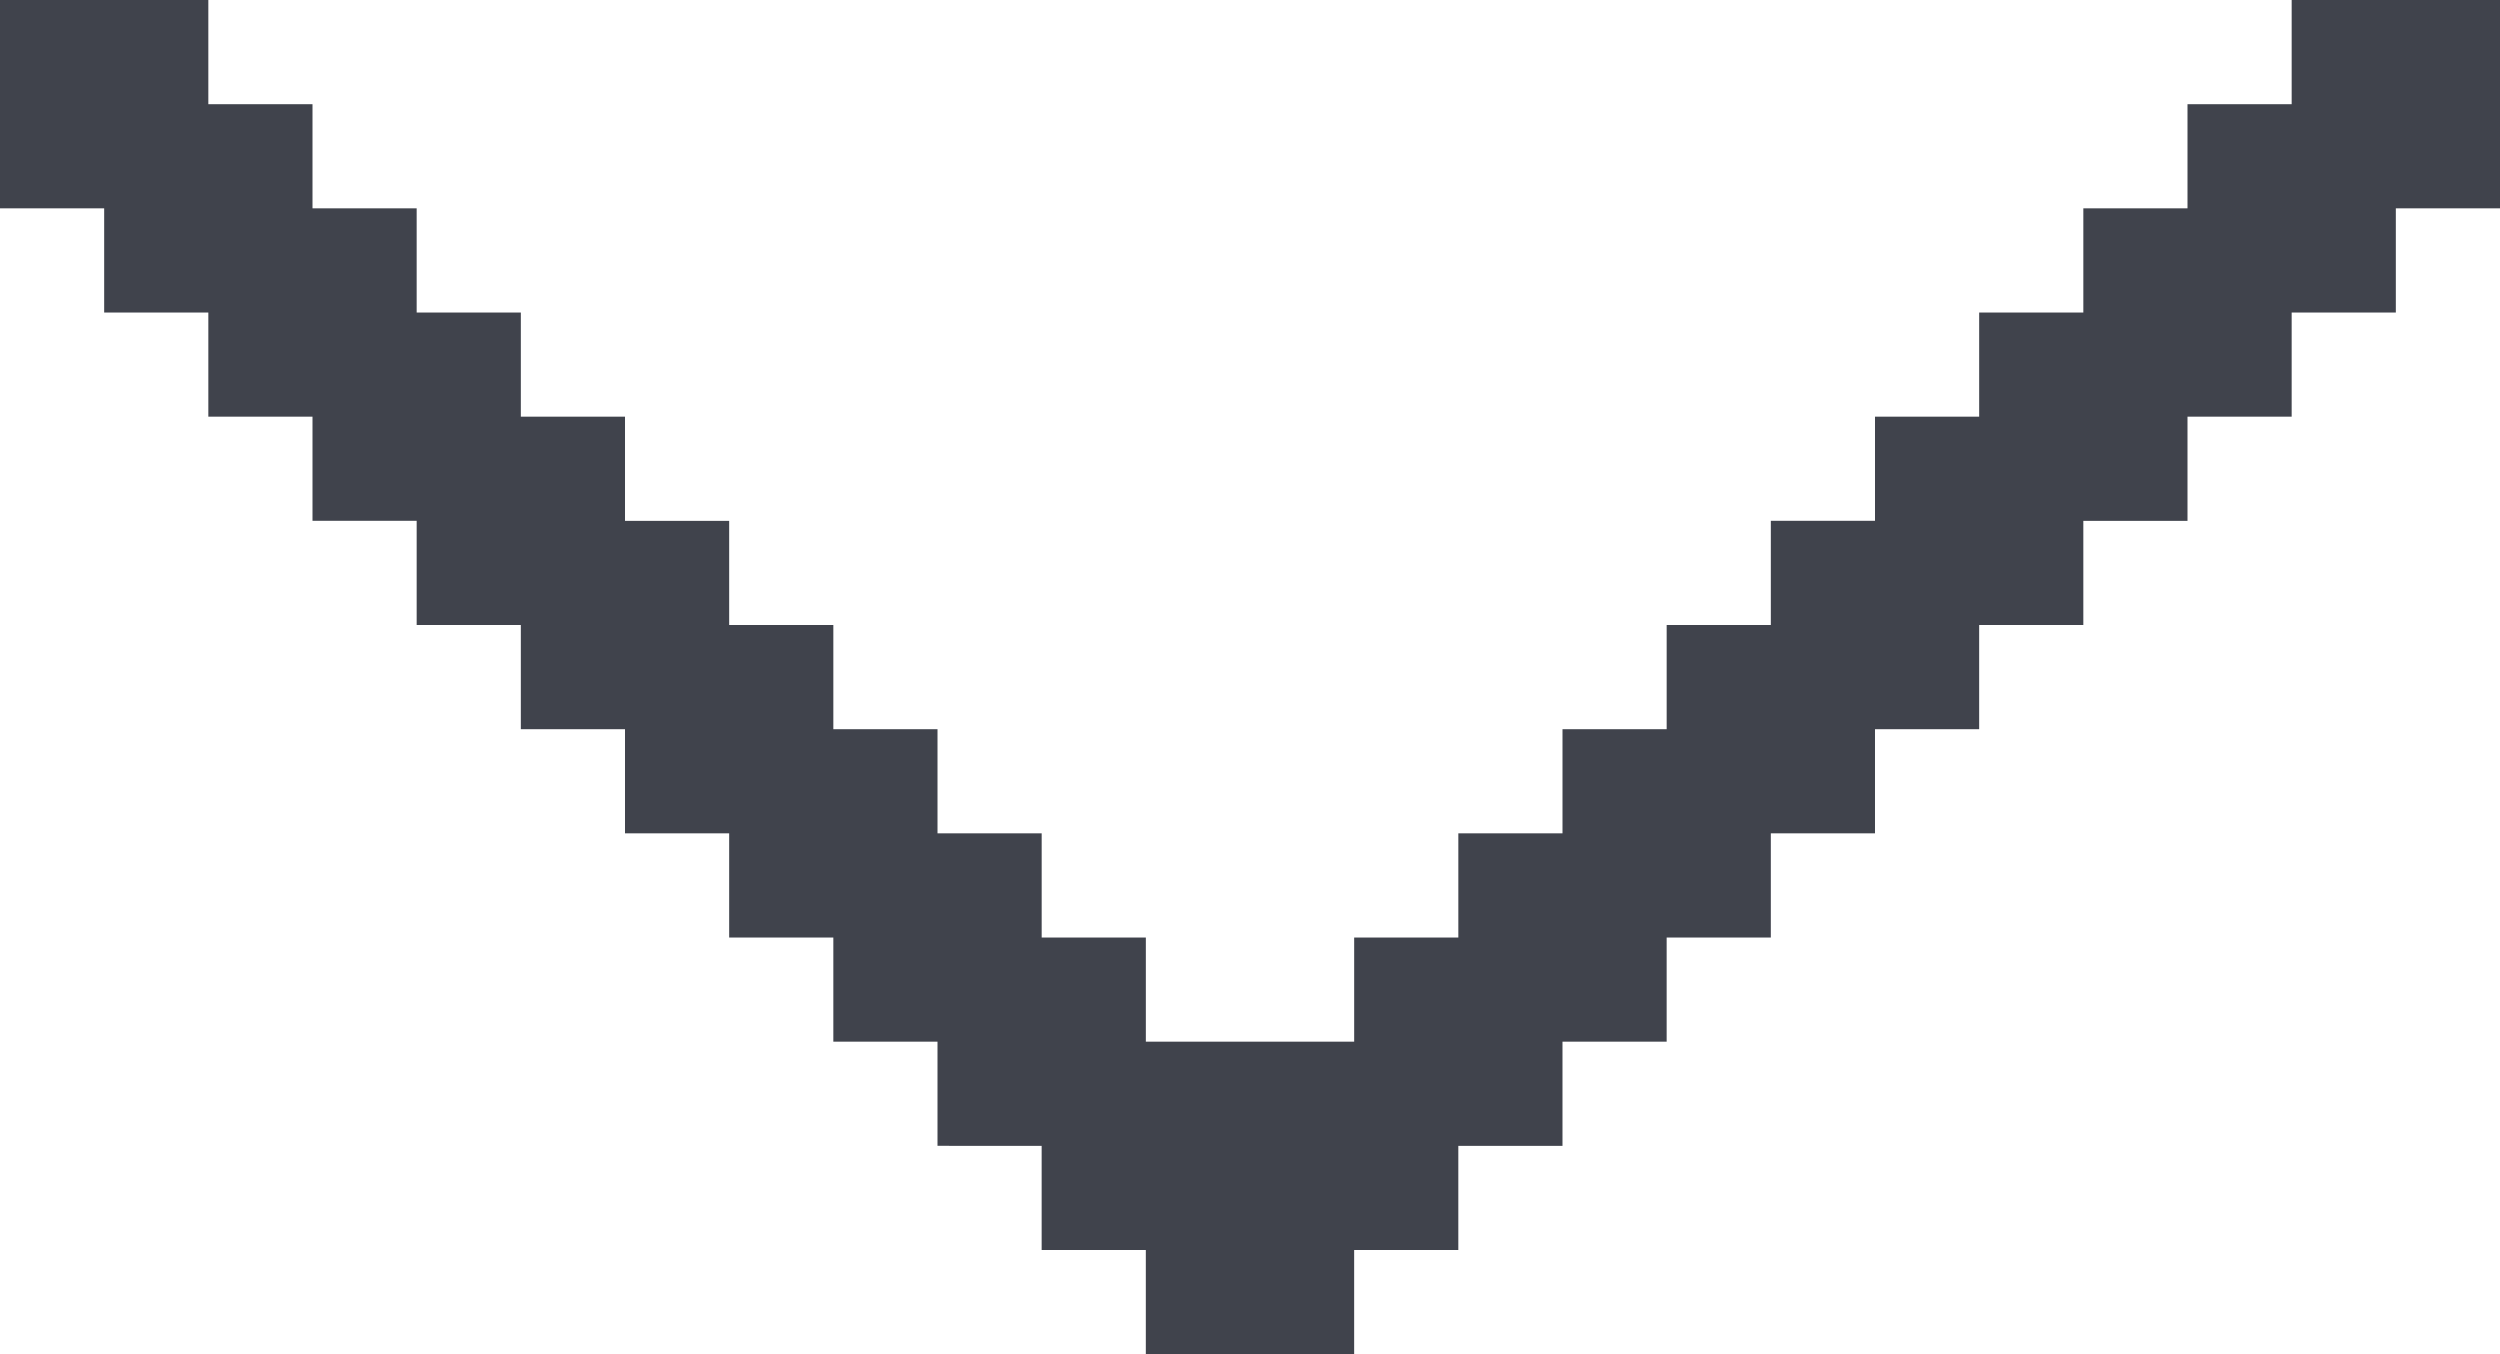 <svg xmlns="http://www.w3.org/2000/svg" width="24" height="13" viewBox="0 0 24 13"><g><g><path fill="#40434c" d="M0 0h2v1h1v1h1v1h1v1h1v1h1v1h1v1h1v1h1v1h1v1h2V9h1V8h1V7h1V6h1V5h1V4h1V3h1V2h1V1h1V0h2v2h-1v1h-1v1h-1v1h-1v1h-1v1h-1v1h-1v1h-1v1h-1v1h-1v1h-1v1h-2v-1h-1v-1H9v-1H8V9H7V8H6V7H5V6H4V5H3V4H2V3H1V2H0z"/></g></g></svg>